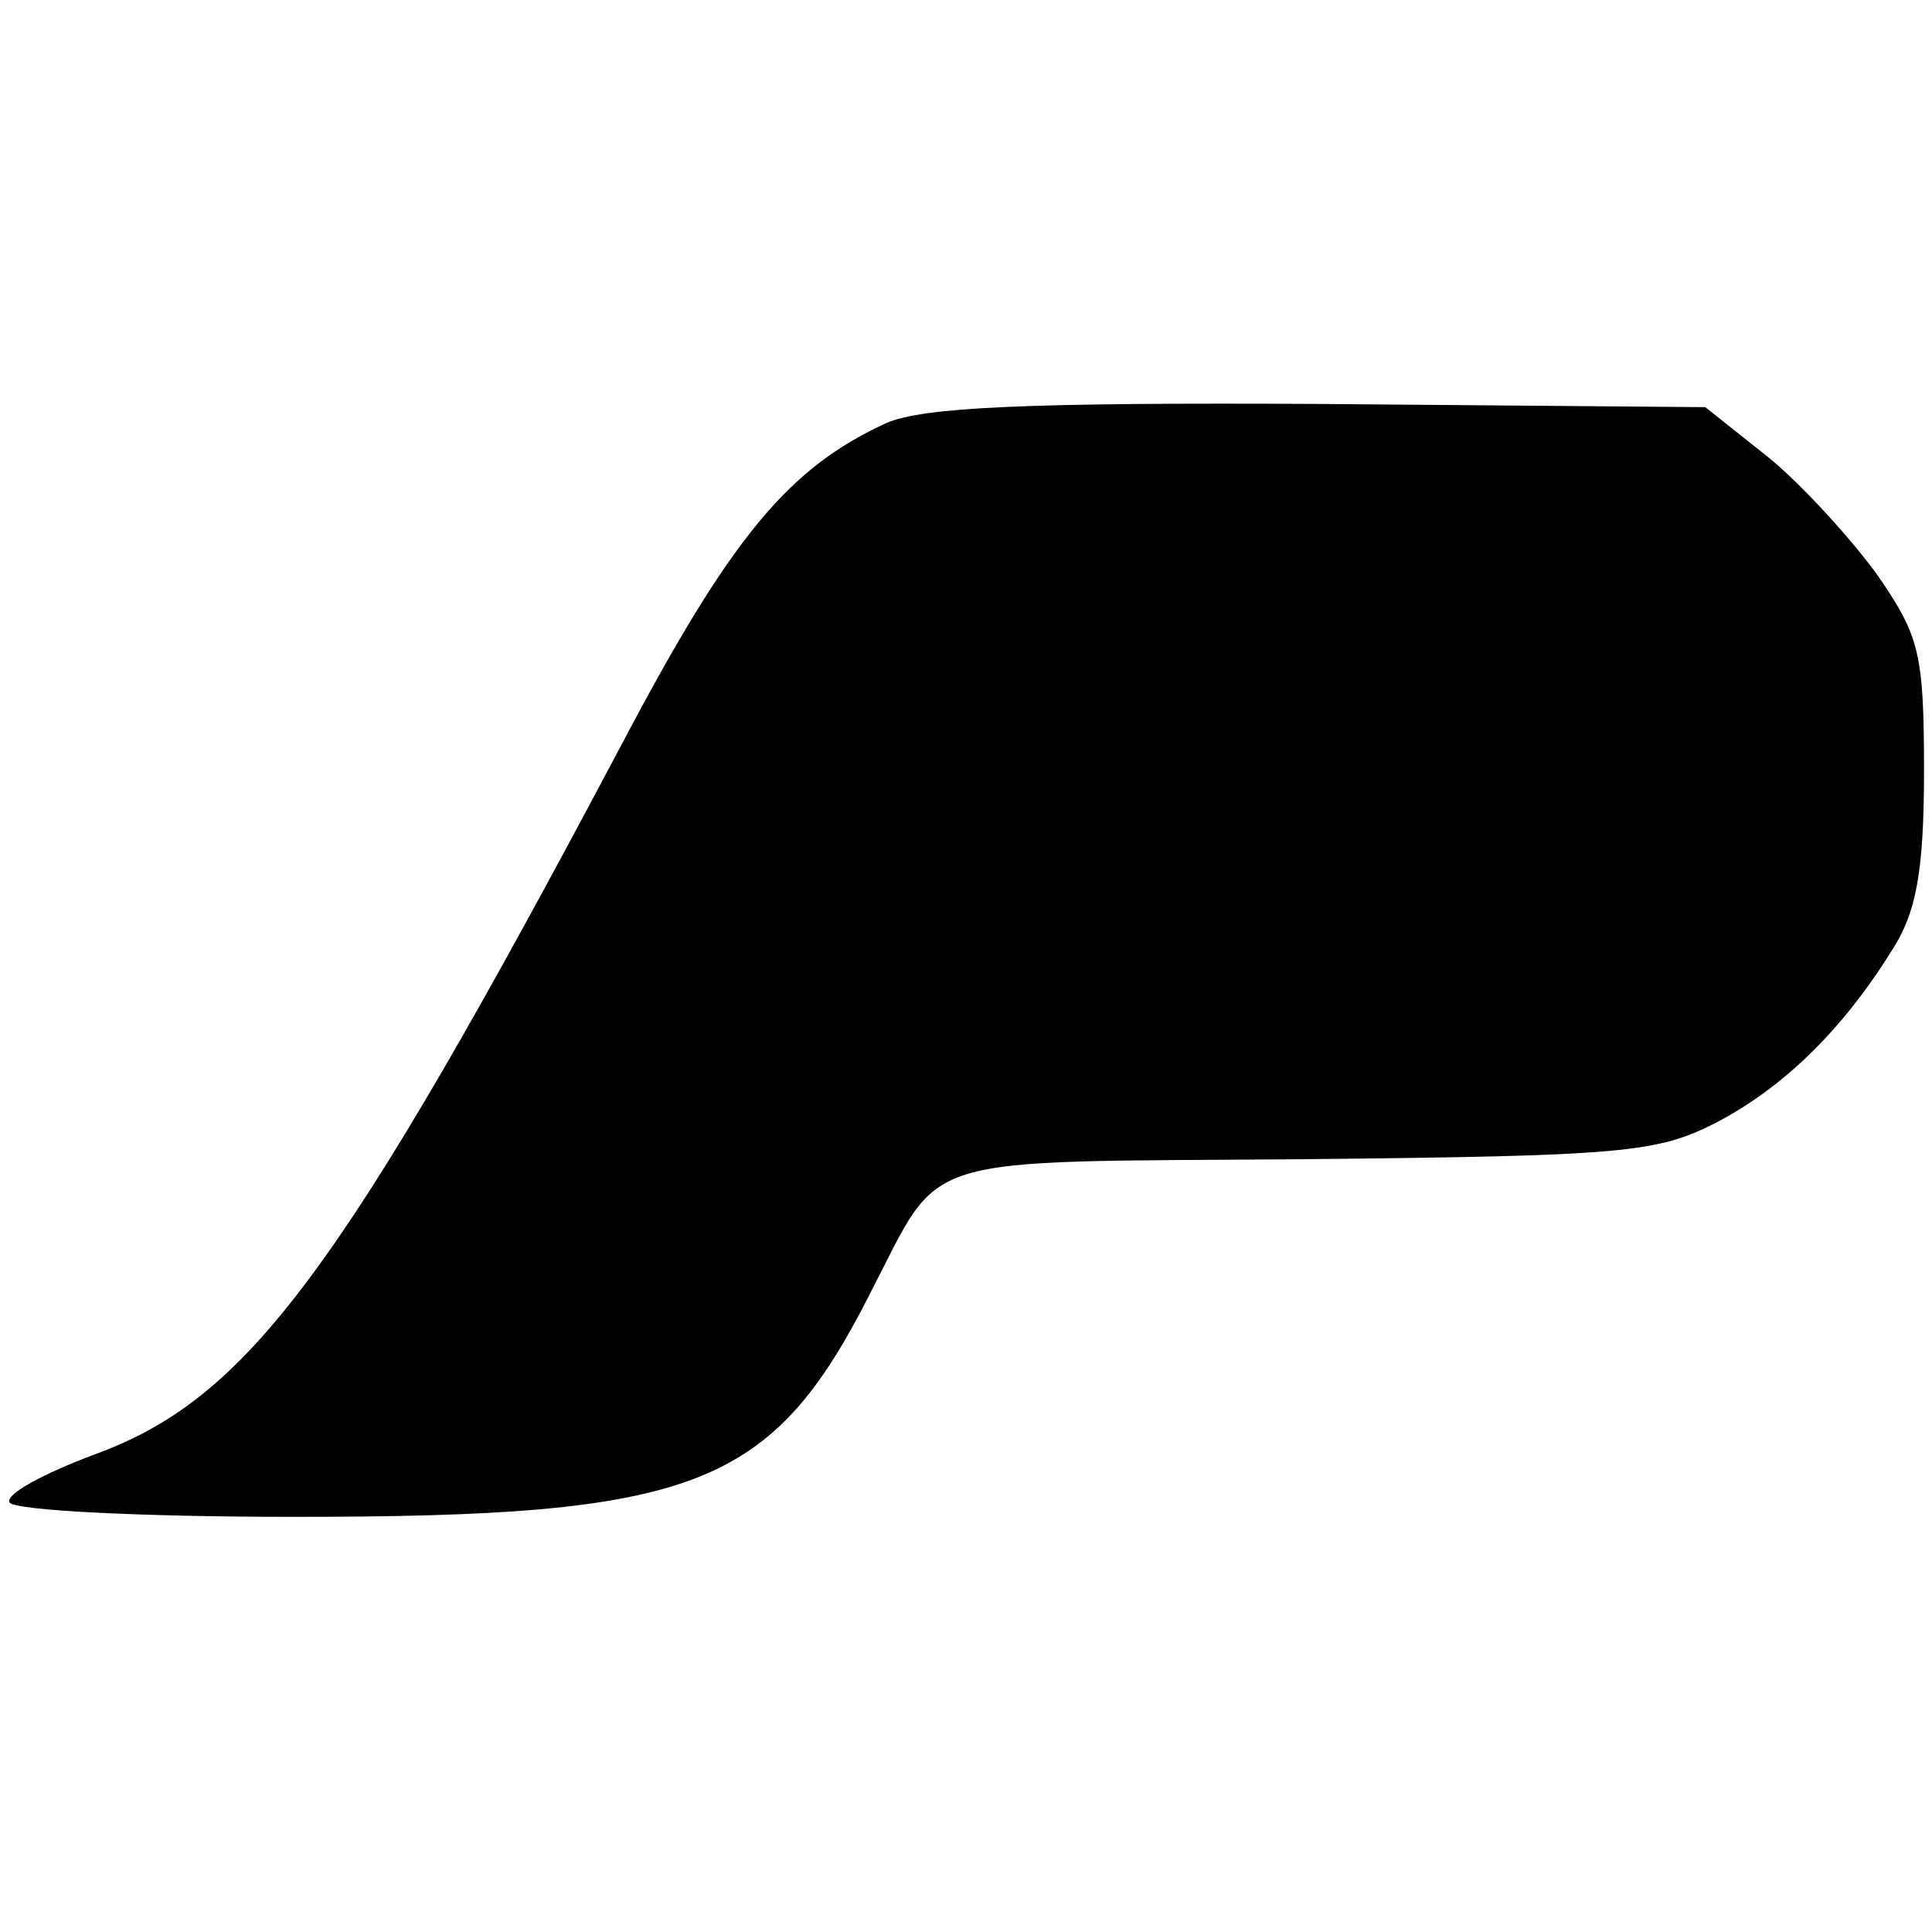 <?xml version="1.0" standalone="no"?>
<!DOCTYPE svg PUBLIC "-//W3C//DTD SVG 20010904//EN"
 "http://www.w3.org/TR/2001/REC-SVG-20010904/DTD/svg10.dtd">
<svg version="1.0" xmlns="http://www.w3.org/2000/svg"
 width="121pt" height="121pt" viewBox="0 0 121 121"
 preserveAspectRatio="xMidYMid meet">
<g transform="translate(0,121) scale(0.1,-0.1)"
fill="#000000" stroke="none">
<path d="M555 945 c-61 -28 -97 -71 -165 -200 -177 -334 -235 -411 -331 -446
-32 -12 -56 -25 -53 -30 3 -5 83 -9 178 -9 252 0 299 18 361 140 46 89 25 82
271 84 201 2 222 4 259 23 42 22 79 58 110 108 15 23 20 49 20 112 0 75 -3 85
-30 124 -17 23 -47 56 -68 73 l-39 31 -241 2 c-185 1 -249 -2 -272 -12z"/>
</g>
</svg>
